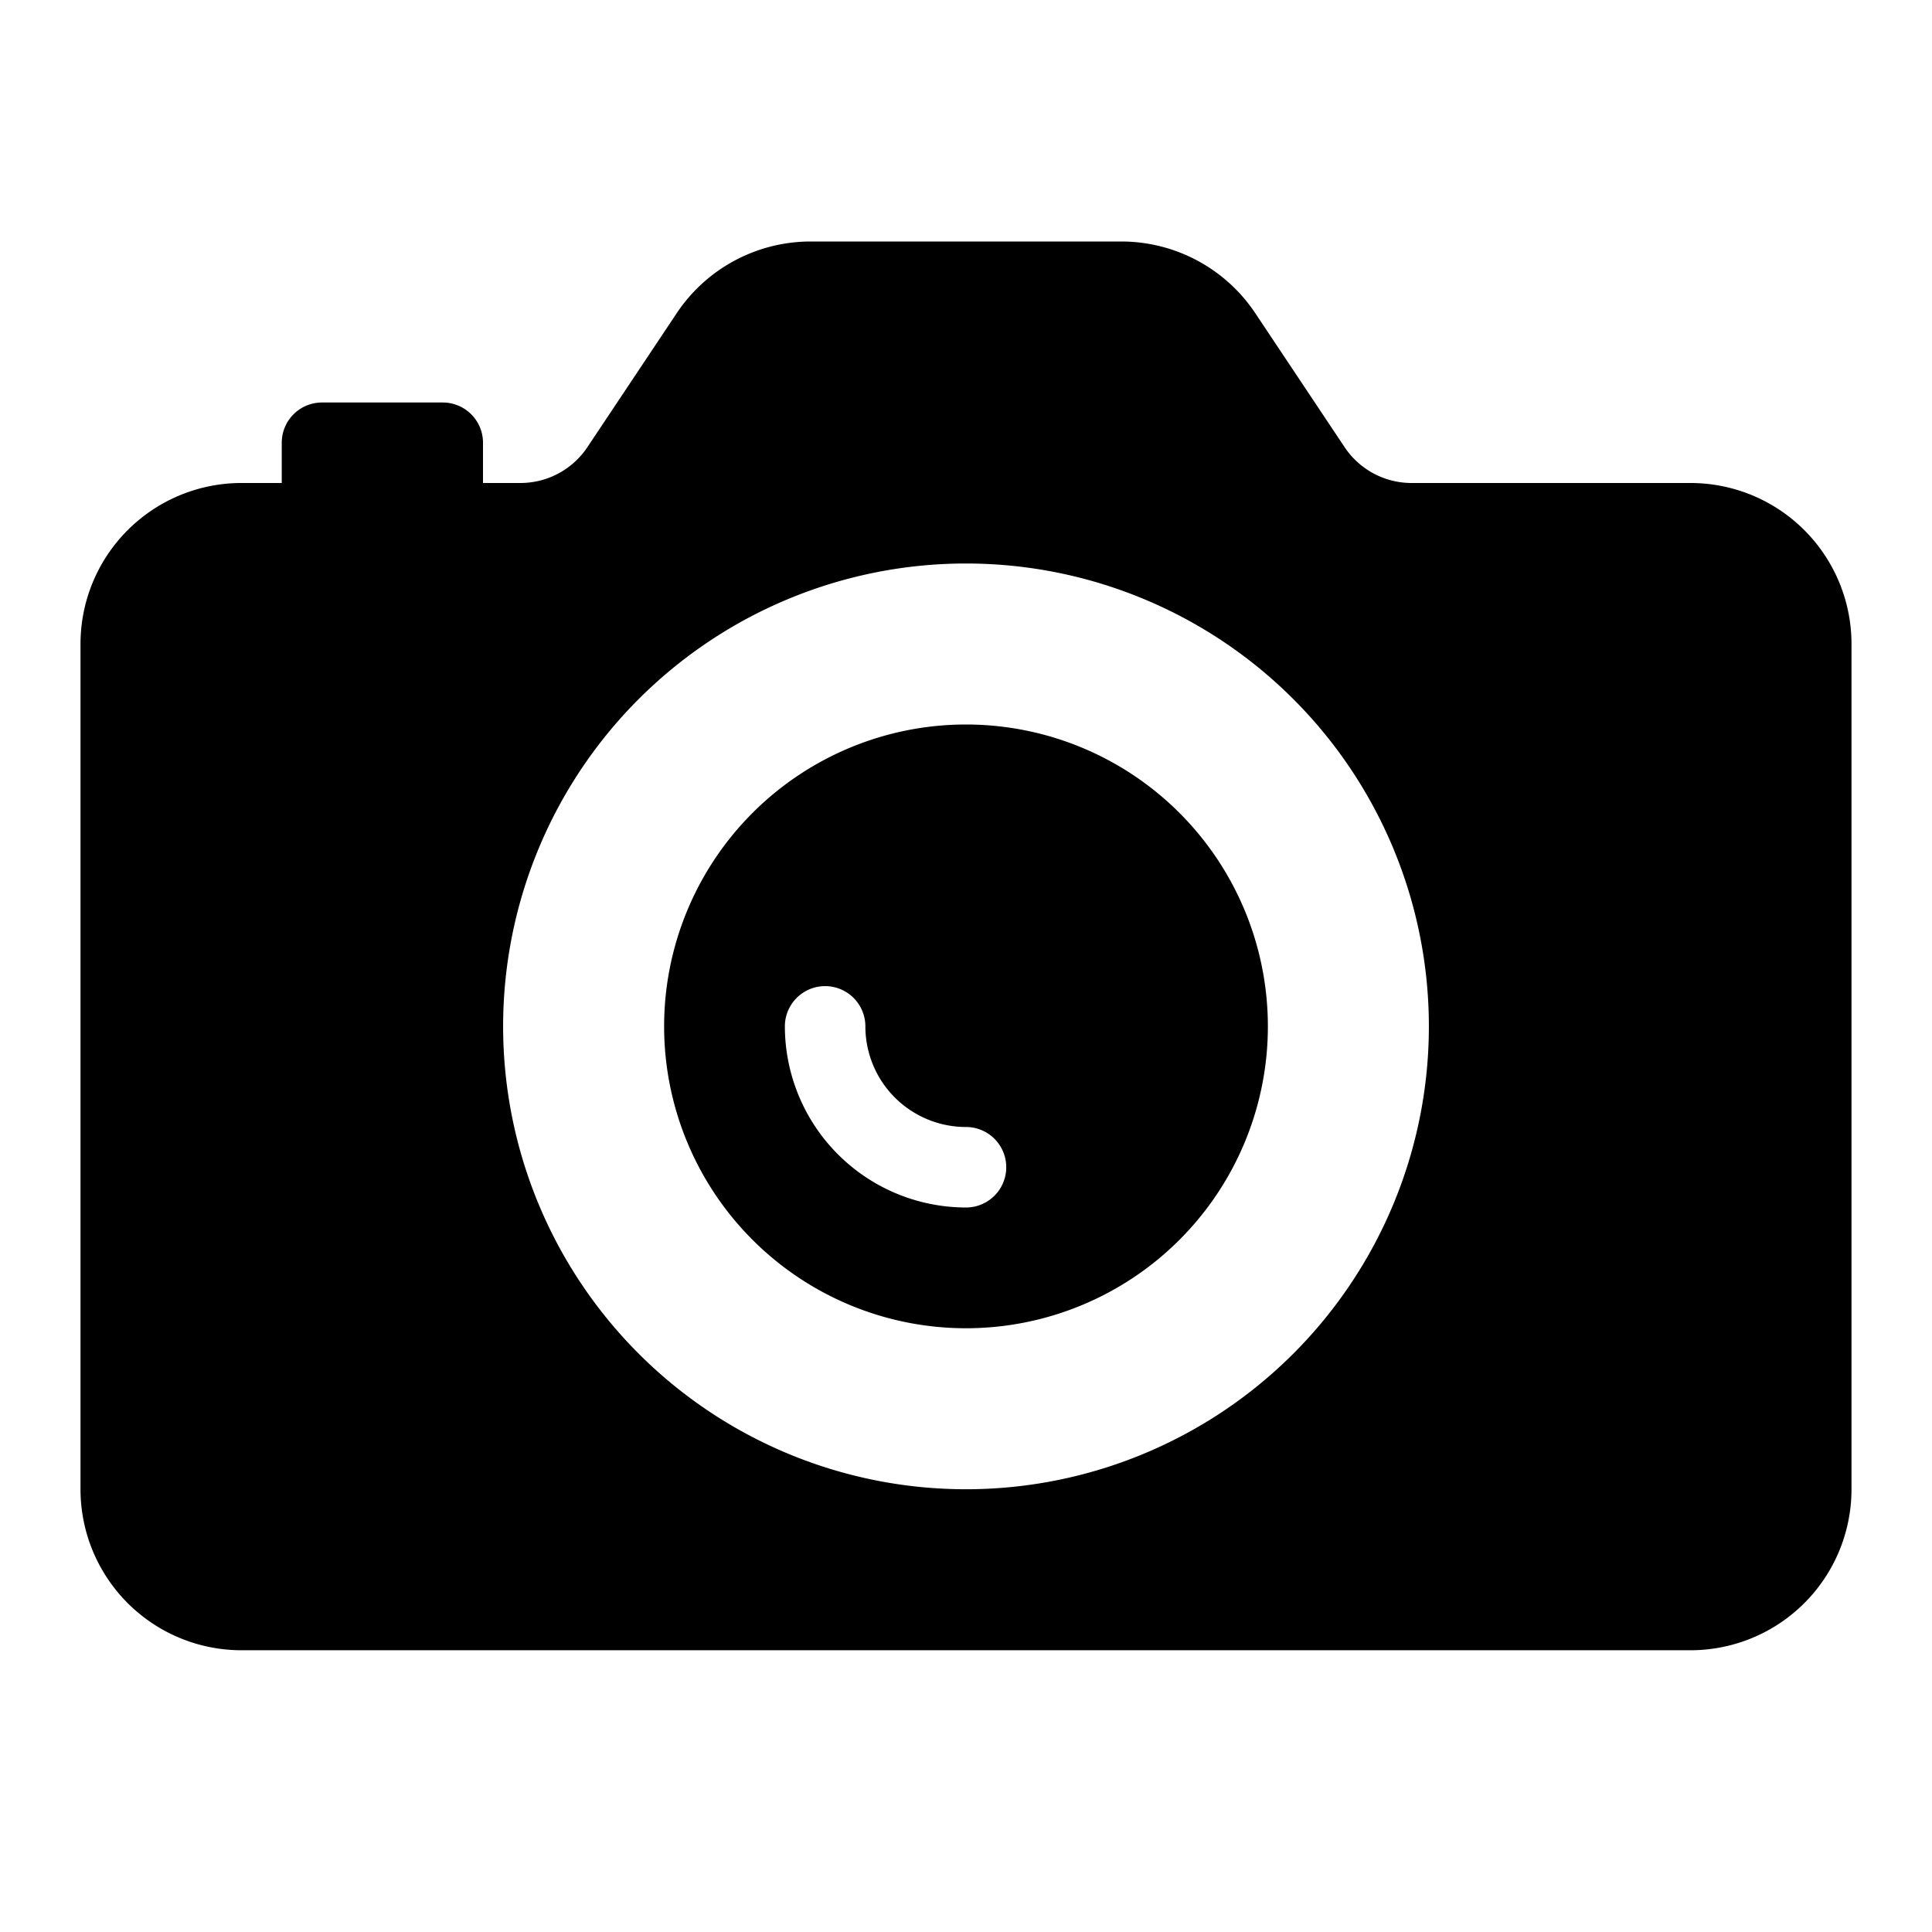 <svg id="Layer_1" height="512" viewBox="0 0 48 48" width="512" xmlns="http://www.w3.org/2000/svg" data-name="Layer 1"><path d="m42 12h-6.93a2 2 0 0 1 -1.664-.891l-2.219-3.328a4 4 0 0 0 -3.328-1.781h-7.718a4 4 0 0 0 -3.328 1.781l-2.219 3.328a2 2 0 0 1 -1.664.891h-.93v-1a1 1 0 0 0 -1-1h-3a1 1 0 0 0 -1 1v1h-1a4 4 0 0 0 -4 4v21a4 4 0 0 0 4 4h36a4 4 0 0 0 4-4v-21a4 4 0 0 0 -4-4zm-18 25a11.5 11.5 0 1 1 11.5-11.5 11.5 11.5 0 0 1 -11.5 11.5z"/><path d="m24 18a7.5 7.5 0 1 0 7.5 7.5 7.5 7.5 0 0 0 -7.5-7.5zm0 12a4.505 4.505 0 0 1 -4.5-4.5 1 1 0 0 1 2 0 2.5 2.5 0 0 0 2.5 2.5 1 1 0 0 1 0 2z"/></svg>